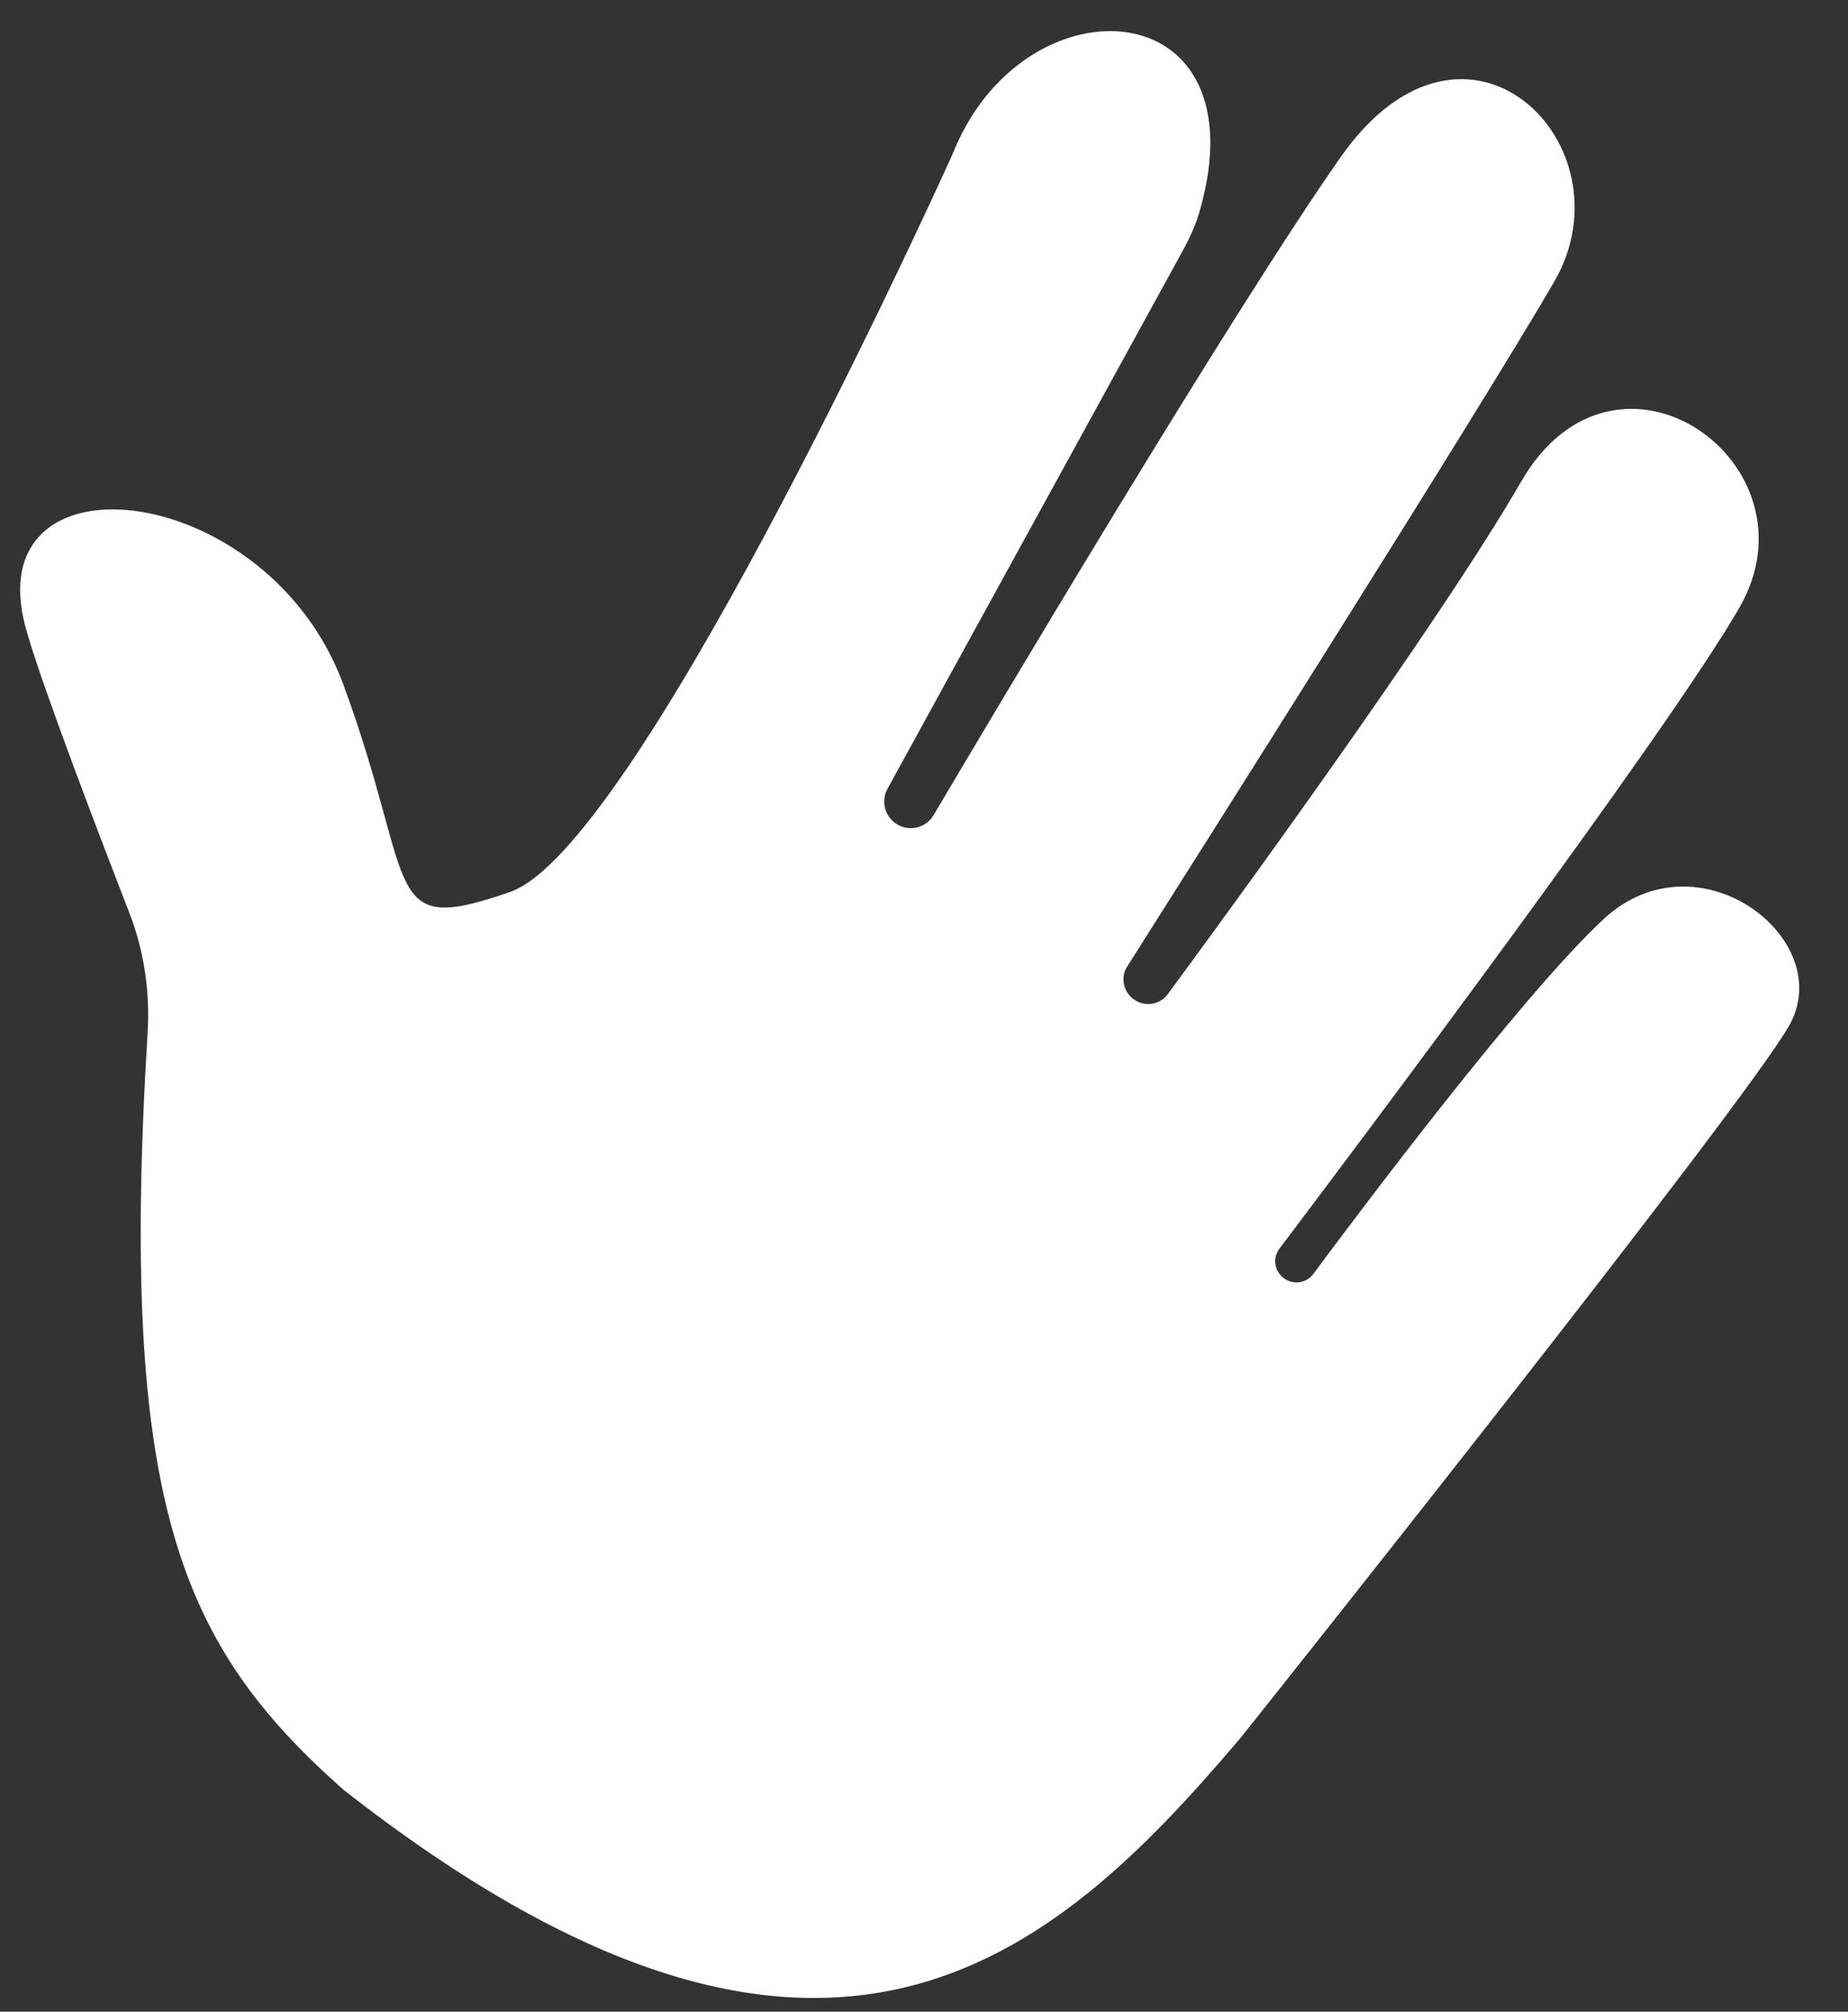 <svg width="34" height="37" viewBox="0 0 34 37" fill="none" xmlns="http://www.w3.org/2000/svg">
<rect x="0" y="0" width="34" height="37" fill="#333333" stroke="none"/>
<path d="M6.319 12.596C7.693 16.332 6.984 17.241 9.386 16.405C11.666 15.612 16.959 4.082 17.488 2.918C17.519 2.85 17.544 2.787 17.574 2.718C18.924 -0.437 23.22 -0.162 22.076 3.87C22.001 4.135 21.885 4.386 21.752 4.627L16.328 14.508C16.201 14.741 16.282 15.033 16.512 15.166C16.745 15.3 17.041 15.223 17.177 14.992C18.259 13.162 22.639 5.787 24.659 2.899C26.974 -0.411 30.042 2.673 28.599 5.173C27.322 7.384 21.963 15.846 20.739 17.776C20.601 17.993 20.675 18.276 20.898 18.405C21.097 18.52 21.349 18.47 21.485 18.285C22.497 16.912 26.465 11.494 27.985 8.86C29.735 5.829 33.532 8.526 32.001 11.178C30.644 13.527 24.843 21.24 23.538 22.968C23.398 23.154 23.456 23.417 23.658 23.534C23.829 23.633 24.045 23.59 24.163 23.431C24.975 22.336 28 18.302 29.501 16.907C31.245 15.287 33.829 17.284 32.911 18.875C32.028 20.404 23.544 31.061 22.878 31.897C22.848 31.936 22.821 31.968 22.789 32.005C19.321 36.09 15.112 39.804 6.318 32.917C3.321 30.261 2.182 27.664 2.716 18.988C2.762 18.242 2.651 17.49 2.381 16.793C1.38 14.213 0.577 12.033 0.435 11.396C-0.264 8.247 4.944 8.86 6.319 12.596Z" fill="white"/>
</svg>
